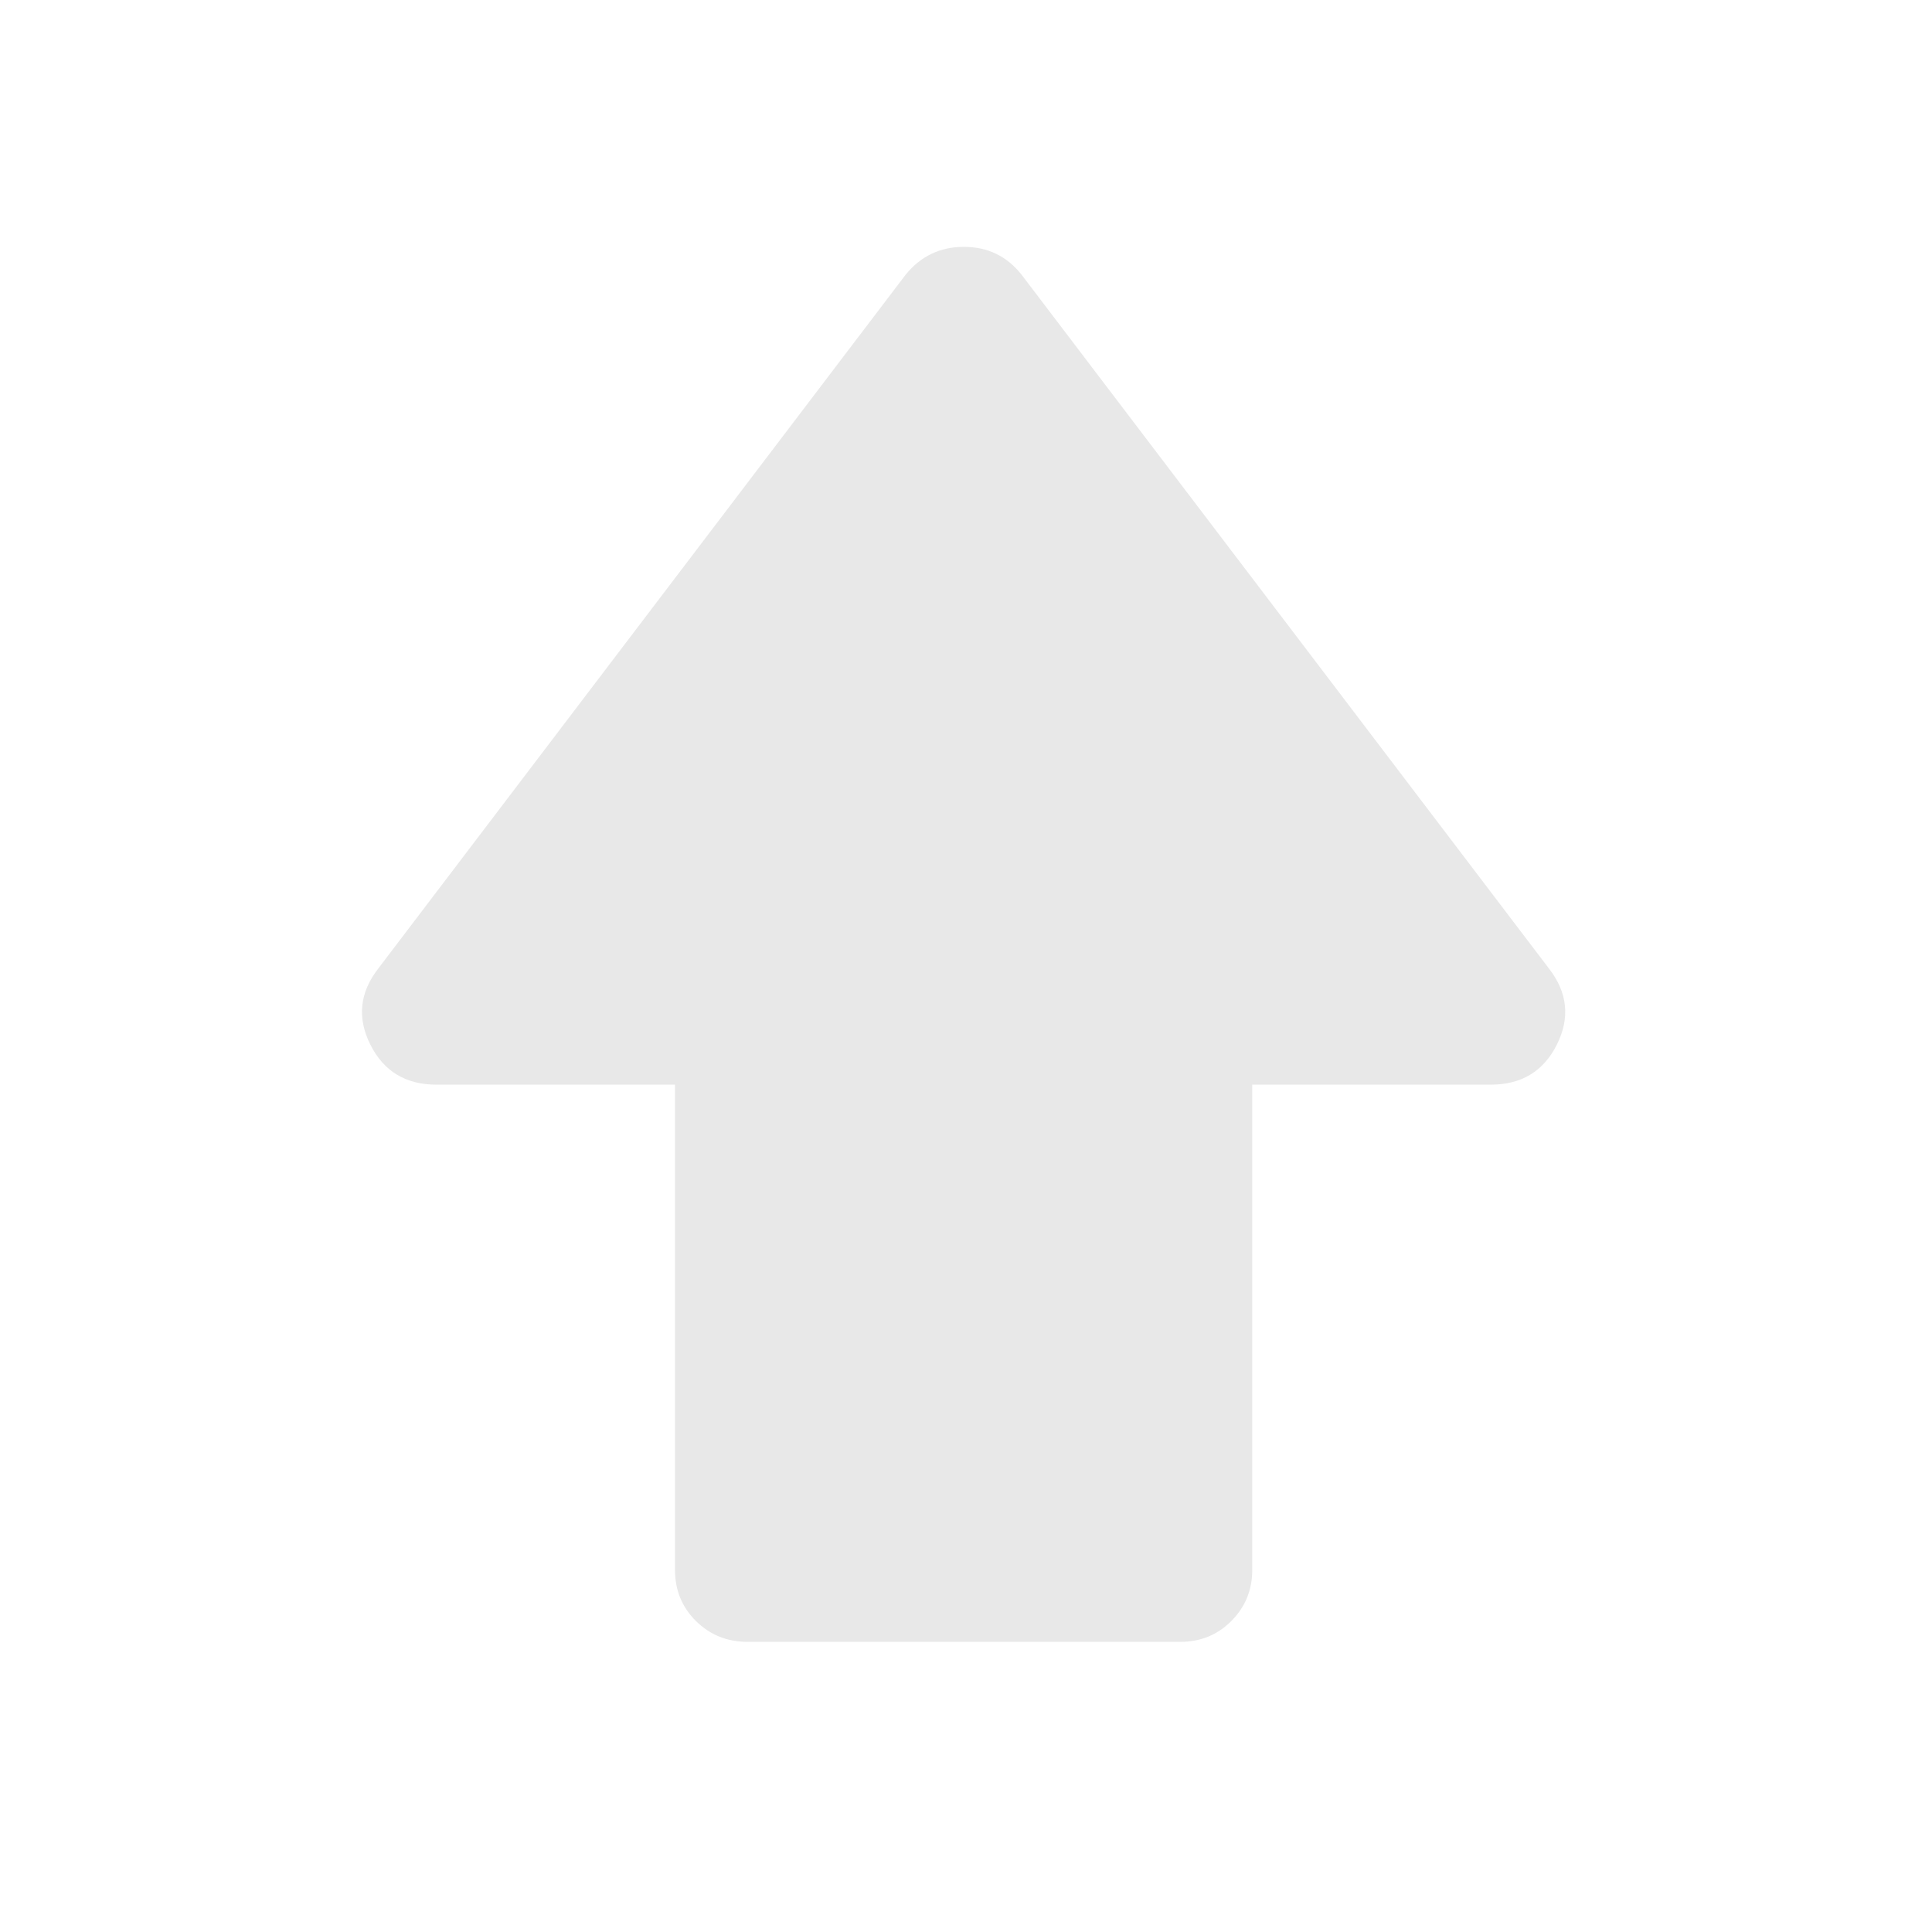 <svg width="138" height="138" viewBox="0 0 138 138" fill="none" xmlns="http://www.w3.org/2000/svg">
<path d="M48.213 112.122V77.476H31.177C28.981 77.476 27.406 76.522 26.452 74.613C25.498 72.704 25.688 70.891 27.025 69.173L64.677 19.637C65.754 18.301 67.145 17.633 68.849 17.633C70.554 17.633 71.931 18.301 72.981 19.637L110.634 69.173C111.97 70.891 112.161 72.704 111.206 74.613C110.252 76.522 108.677 77.476 106.482 77.476H89.445V112.164C89.445 113.568 88.952 114.771 87.965 115.773C86.978 116.775 85.755 117.276 84.297 117.276H53.407C51.949 117.276 50.719 116.782 49.717 115.795C48.714 114.807 48.213 113.583 48.213 112.122Z" fill="#E8E8E8"/>
</svg>
